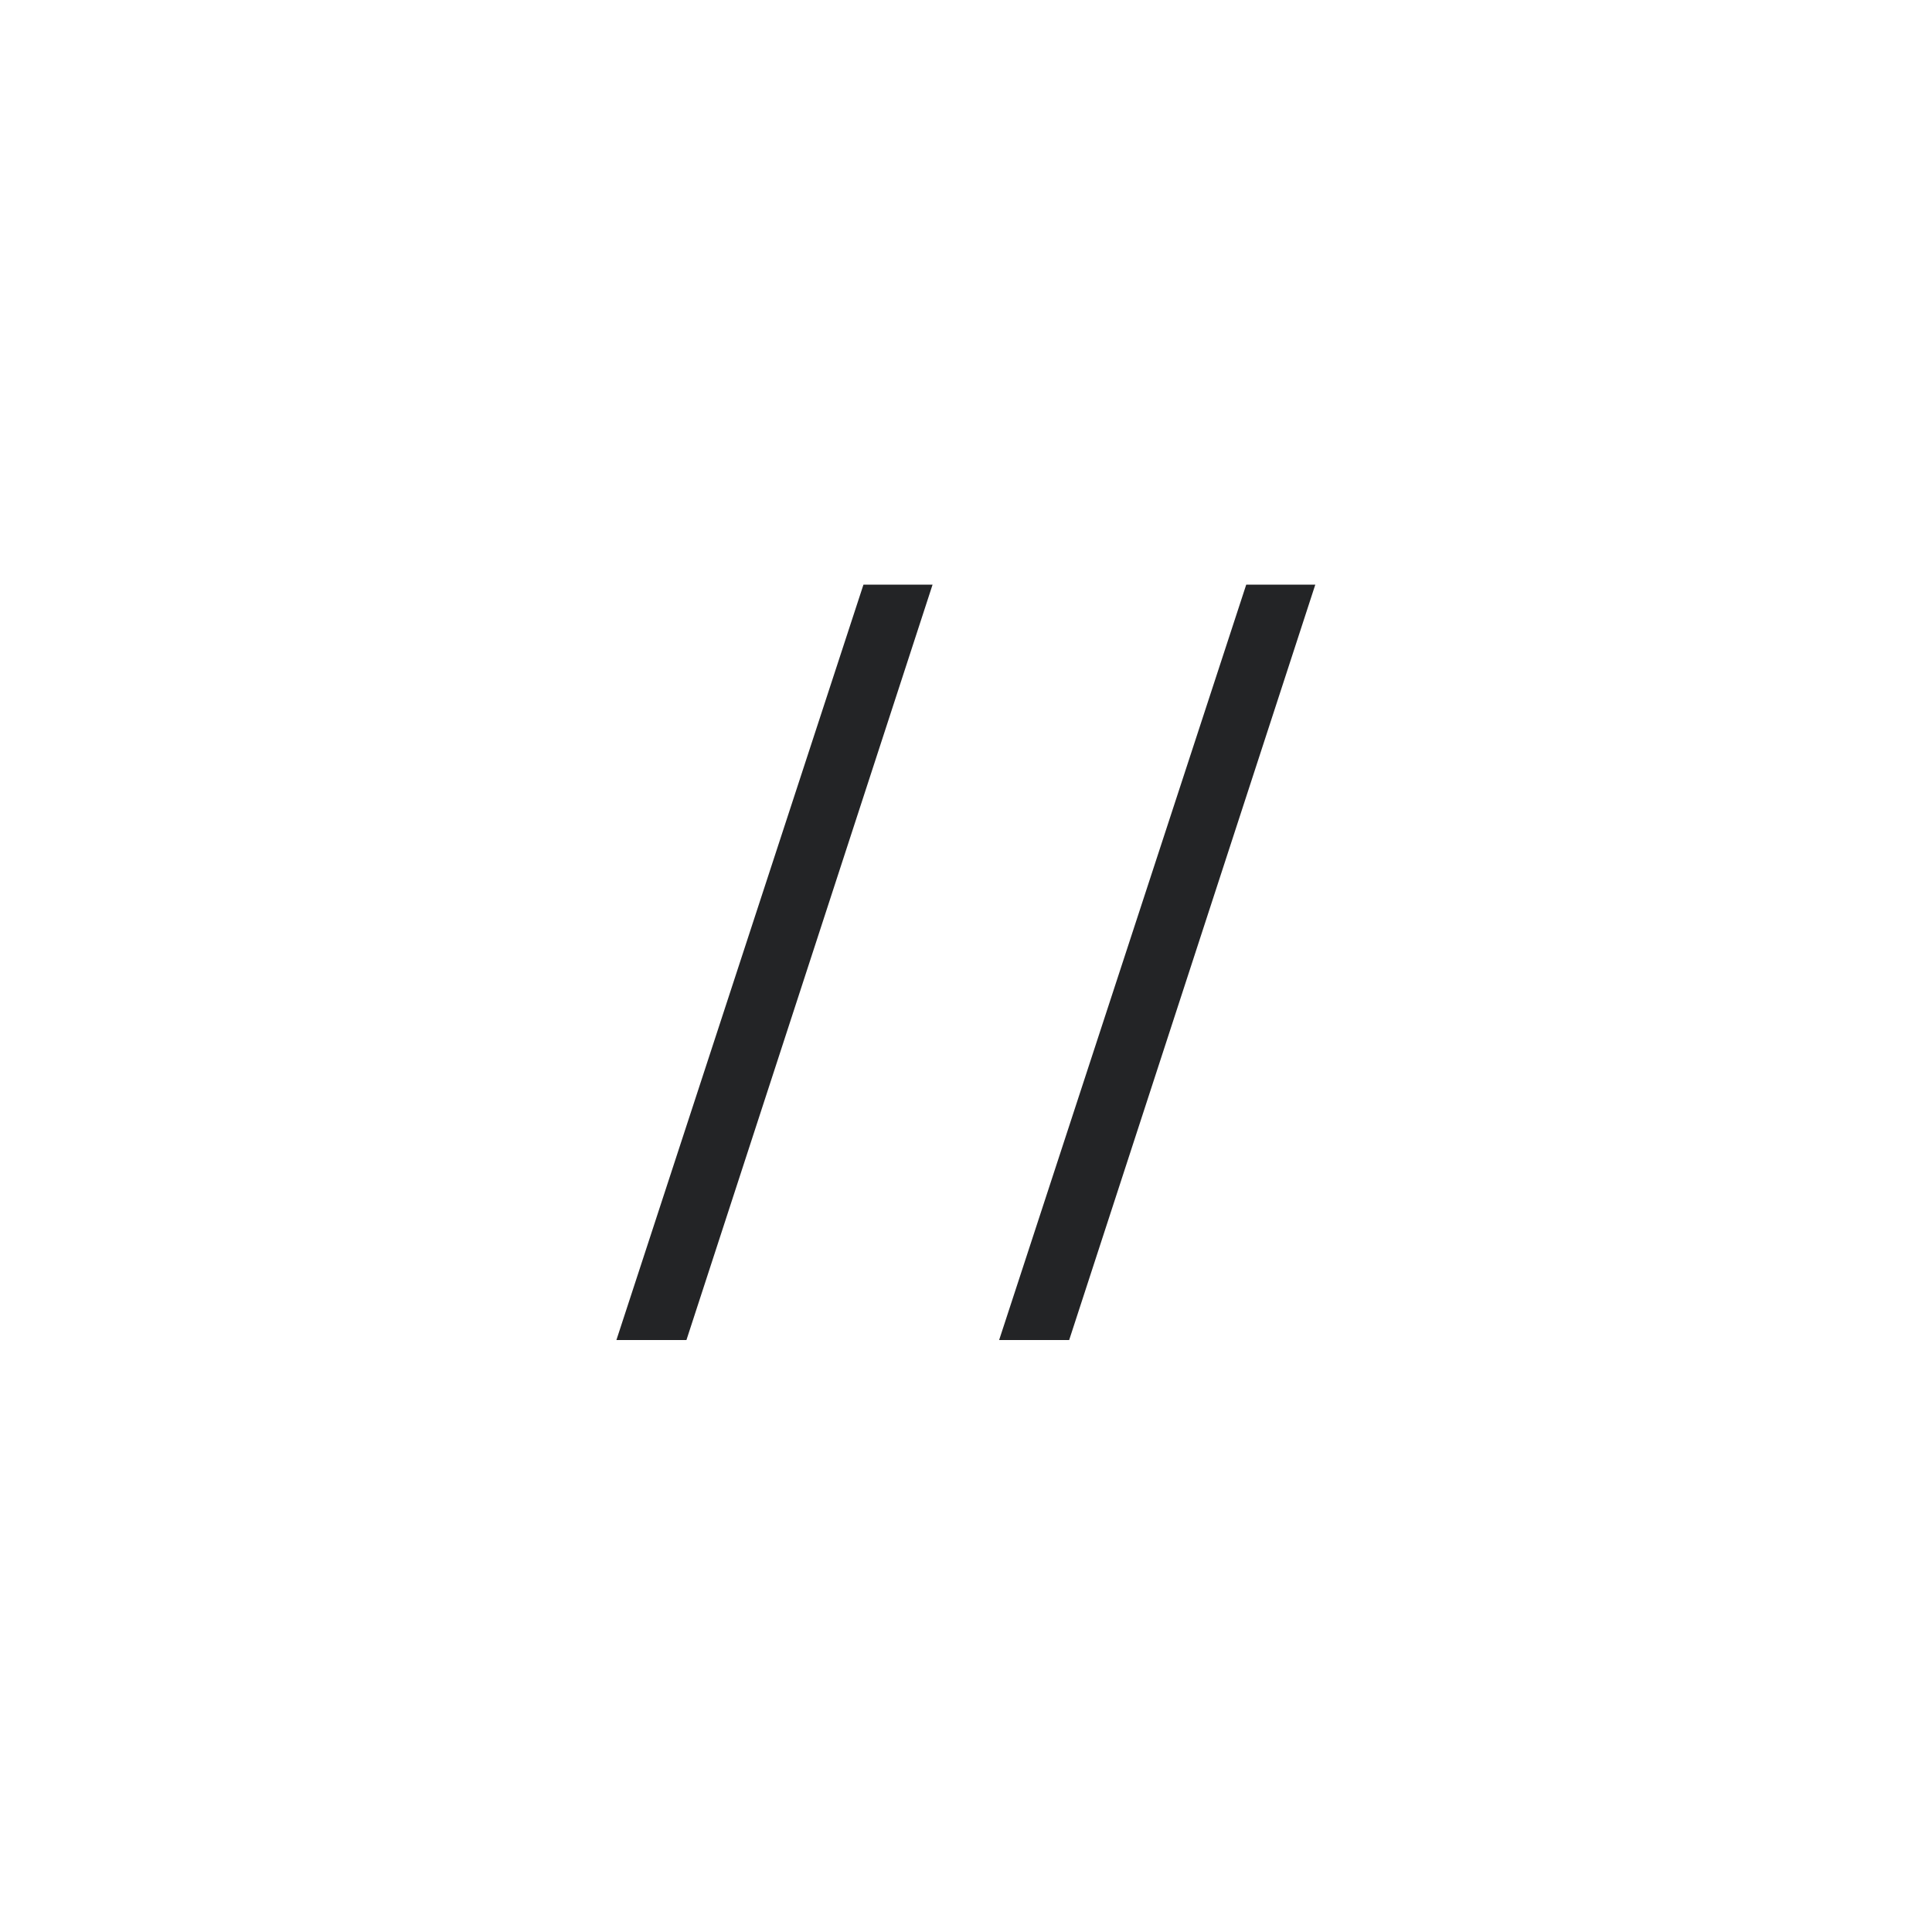 <svg width="40" height="40" viewBox="0 0 40 40" fill="none" xmlns="http://www.w3.org/2000/svg">
<path d="M14.212 27.744H12.762L17.877 12.104H19.308L14.212 27.744ZM22.136 27.744H20.686L25.802 12.104H27.232L22.136 27.744Z" fill="#232426"/>
</svg>
